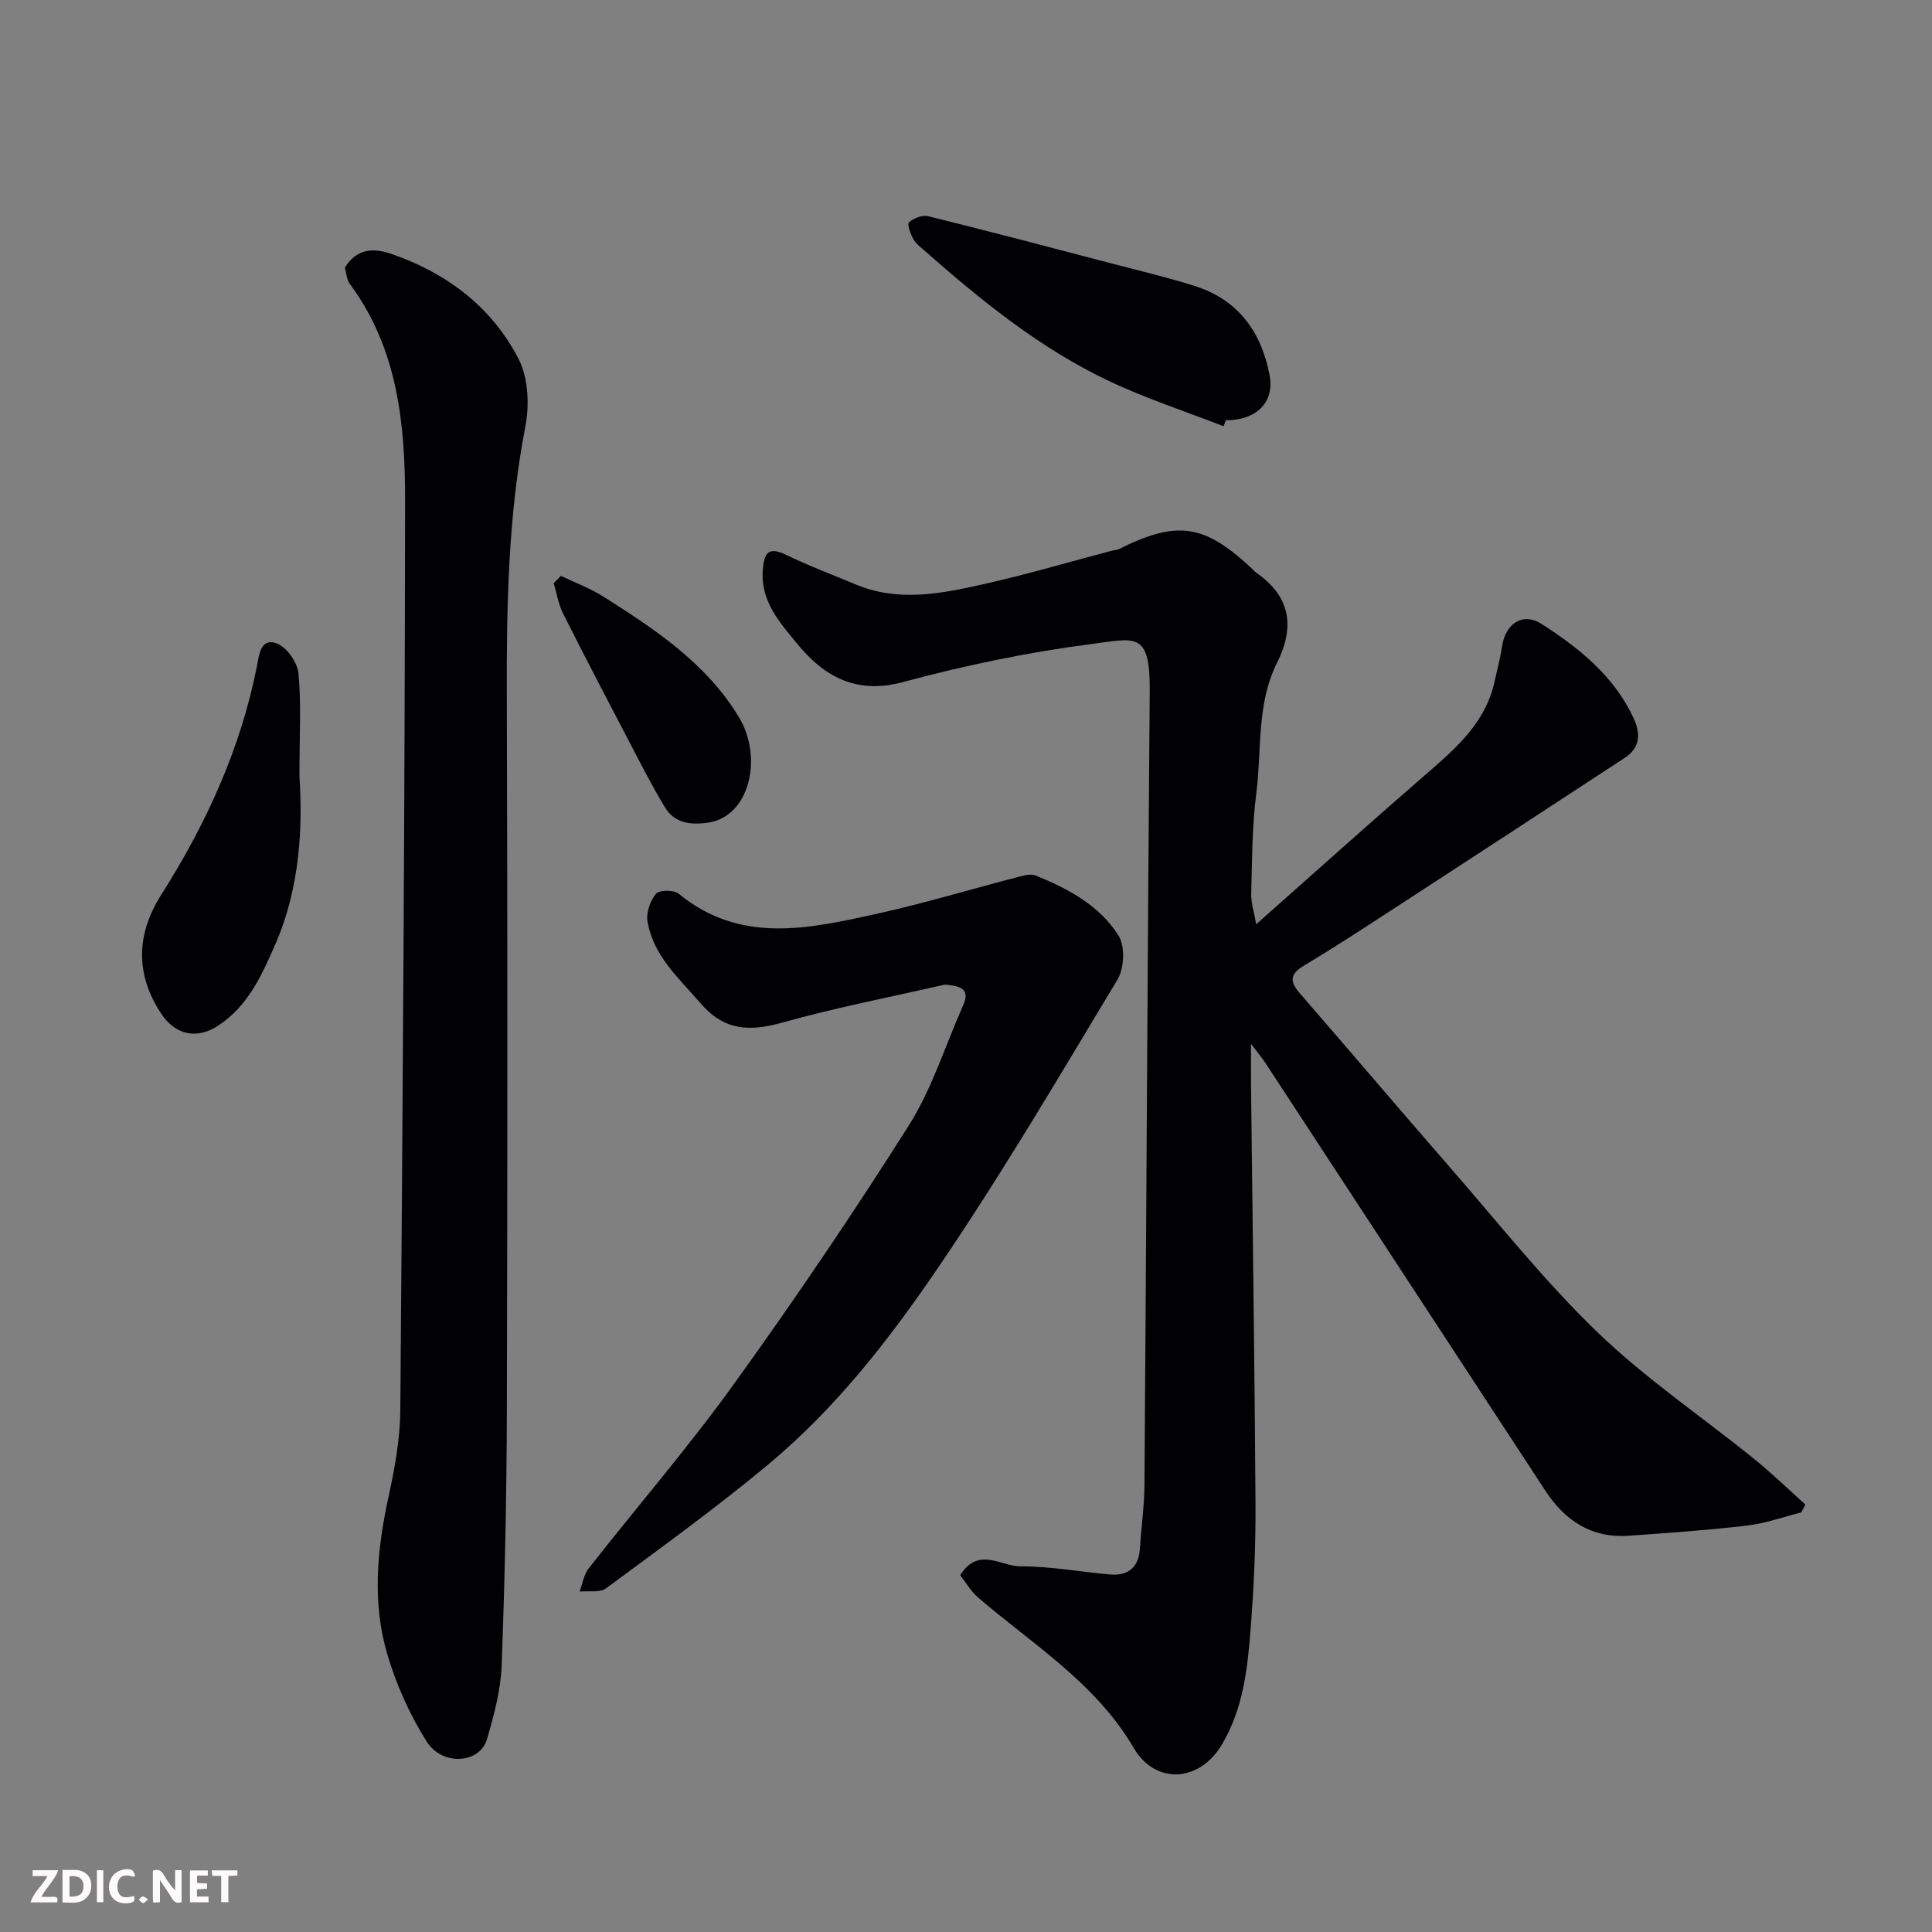 <svg enable-background="new 0 0 400 400" viewBox="0 0 400 400" xmlns="http://www.w3.org/2000/svg"><rect x="0" y="0" width="400" height="400" fill="#808080" stroke="none"/><path d="m198.8 326.14c3.75-6.03 8.48-1.82 12.48-1.84 6.19-.04 12.39 1.16 18.59 1.68 3.73.31 5.88-1.48 6.13-5.36.29-4.43.92-8.85.95-13.28.39-54.76.64-109.52 1.09-164.29.1-12.34-2.93-10.9-11.8-9.75-13.22 1.71-26.39 4.43-39.26 7.91-9.79 2.65-16.46-1.23-21.97-7.97-3.49-4.27-7.58-8.73-7.08-15.19.27-3.54 1.07-4.99 4.86-3.16 4.68 2.27 9.57 4.1 14.37 6.11 8.87 3.72 17.79 1.9 26.59-.08 8.86-1.99 17.6-4.57 26.39-6.89.48-.13 1.01-.11 1.44-.32 12.2-6.06 17.75-5.25 27.72 4.11.24.23.45.51.72.7 7.15 4.93 8.15 11.18 4.36 18.74-4.26 8.51-3.12 17.98-4.28 27.02-.88 6.86-.86 13.85-1.05 20.79-.05 1.81.57 3.65 1.03 6.29 12.26-10.85 23.76-21.19 35.45-31.32 6.11-5.29 12.08-10.55 13.9-18.93.52-2.39 1.18-4.75 1.53-7.16.7-4.85 4.29-7.3 8.26-4.74 7.75 4.99 14.94 10.75 18.99 19.45 1.49 3.2 1.41 6.12-1.8 8.23-16.1 10.55-32.21 21.07-48.34 31.56-6.01 3.91-12.02 7.83-18.17 11.52-2.95 1.77-2.83 3.33-.77 5.7 10.36 11.93 20.57 23.98 30.95 35.88 10.07 11.55 19.64 23.66 30.64 34.26 9.98 9.62 21.63 17.49 32.46 26.25 3.68 2.98 7.09 6.29 10.62 9.45-.29.54-.58 1.08-.87 1.62-3.73.94-7.41 2.28-11.19 2.72-8.17.96-16.38 1.54-24.59 2.11-7.66.53-13.16-3.14-17.23-9.37-19.29-29.49-38.59-58.98-57.9-88.47-.61-.93-1.33-1.79-3.01-4.02 0 3.81-.02 6.17 0 8.53.32 28.93.75 57.86.93 86.79.05 8.6-.34 17.22-1.01 25.8-.64 8.26-1.53 16.53-5.93 23.94-4.7 7.93-13.82 8.34-18.27.74-7.92-13.5-20.84-21.38-32.17-31.1-1.54-1.31-2.6-3.19-3.76-4.66z" fill="#010103"/><path d="m71.39 55.42c2.54-4.08 6.01-4.1 9.71-2.83 11.44 3.96 20.71 10.98 26.25 21.69 2.02 3.91 2.29 9.54 1.42 14.01-3.56 18.46-3.9 37.04-3.84 55.72.16 49.33.14 98.66.01 147.99-.05 17.6-.42 35.21-1.08 52.8-.19 5.14-1.58 10.31-3.04 15.29-1.48 5.04-9.24 5.63-12.5.45-3.5-5.56-6.3-11.79-8.15-18.09-3.15-10.72-2.11-21.64.26-32.51 1.29-5.9 2.4-11.97 2.45-17.98.5-62.76.93-125.53.99-188.29.02-15.77-1.49-31.5-11.46-44.91-.62-.85-.67-2.14-1.02-3.34z" fill="#010103"/><path d="m195.64 203.85c-10.93 2.5-22.46 4.73-33.73 7.88-6.71 1.87-11.94 1.69-16.82-3.96-4.51-5.22-9.82-9.84-11.03-17-.31-1.82.56-4.28 1.76-5.73.67-.81 3.7-.83 4.69-.01 12.73 10.47 26.86 7.28 40.84 4.2 9.99-2.2 19.81-5.17 29.71-7.74 1.07-.28 2.4-.61 3.34-.23 6.75 2.73 13.27 6.22 17.19 12.46 1.38 2.19 1.18 6.77-.23 9.1-12.27 20.38-24.34 40.93-37.76 60.55-9.83 14.38-20.73 28.27-34.22 39.56-10.9 9.12-22.46 17.45-33.89 25.91-1.29.95-3.63.49-5.49.68.61-1.62.87-3.51 1.89-4.81 10-12.76 20.62-25.05 30.08-38.19 12.58-17.46 24.68-35.3 36.18-53.49 4.82-7.62 7.55-16.55 11.25-24.87 1.55-3.47-.56-4.01-3.76-4.31z" fill="#010103"/><path d="m62 160.74c.64 9.99.27 22.76-5.03 34.84-2.81 6.42-5.69 12.84-11.93 16.85-4.33 2.78-8.75 1.85-11.66-2.55-5.4-8.17-5.17-16.46-.03-24.57 9.32-14.7 16.46-30.25 19.86-47.45.38-1.94.67-6.04 4.2-4.6 2.02.83 4.16 3.89 4.38 6.14.6 6.09.21 12.28.21 21.34z" fill="#010103"/><path d="m253.32 88.25c-7.96-3.11-16.14-5.76-23.84-9.42-14.15-6.72-26.25-16.54-37.95-26.83-.87-.77-1.89-1.51-2.43-2.49-.59-1.07-1.33-3.12-.91-3.48.98-.85 2.77-1.57 3.97-1.27 12.64 3.12 25.22 6.44 37.81 9.74 5.82 1.52 11.69 2.91 17.42 4.72 8.99 2.85 13.78 9.53 15.47 18.5 1.05 5.6-2.76 9.31-9.06 9.29-.17.41-.32.82-.48 1.24z" fill="#010103"/><path d="m116.14 119.23c2.97 1.43 6.12 2.59 8.88 4.35 10.66 6.78 21.22 13.72 27.98 24.93 5.01 8.3 2.27 20.7-6.6 21.84-3.71.48-6.77-.01-8.71-3.18-2.62-4.28-4.89-8.78-7.22-13.24-4.68-8.94-9.36-17.89-13.89-26.9-.97-1.93-1.31-4.18-1.94-6.29.5-.51 1-1.01 1.5-1.51z" fill="#010103"/><g fill="#fcfafa"><path d="m37.59 393.81c-.92.31-1.52.05-2-.78-.7-1.2-1.52-2.34-2.47-3.78v4.59c-.55.03-.95.05-1.41.07-.03-.37-.06-.64-.06-.91 0-1.91 0-3.81 0-5.7 1.13-.41 1.77-.03 2.29.91.62 1.11 1.38 2.14 2.31 3.19v-4.2h1.35v6.61z"/><path d="m12.94 393.88v-6.75c1.9.19 3.93-.54 5.37 1.29.8 1.01.78 2.88.03 3.97-1.37 1.97-3.4 1.51-5.4 1.49m1.45-1.22c2.04.12 2.92-.58 2.89-2.21-.03-1.51-.98-2.19-2.89-2z"/><path d="m11.81 393.87h-5.49c.68-2.18 2.47-3.48 3.51-5.45h-3.08v-1.21h5.29c-.71 2.13-2.44 3.48-3.47 5.51.86 0 1.63.04 2.39-.01.79-.05 1.14.21.85 1.16"/><path d="m39.33 393.86v-6.61h3.7v1.07h-2.22v1.52c.68.04 1.34.09 2.07.13v1.07c-.72.05-1.38.09-2.1.14v1.48h2.4v1.19h-3.84z"/><path d="m27.71 388.56c-1.15-.3-2.46-.61-3.1.64-.37.73-.41 1.93-.06 2.67.63 1.35 1.99.93 3.17.68.35.94-.01 1.32-.93 1.46-1.62.25-3.05-.27-3.76-1.48-.73-1.24-.6-3.03.31-4.17.88-1.11 2.71-1.7 4-1.16.32.13.44.74.65 1.12-.1.08-.19.16-.28.24"/><path d="m49.15 387.24v1.07c-.59.02-1.17.05-1.87.08v5.44h-1.48v-5.44h-1.85c-.05-.4-.08-.73-.13-1.15z"/><path d="m20.06 387.21h1.33v6.62h-1.33z"/><path d="m30.68 393.25c-.49.38-.8.79-1.05.76-.32-.05-.6-.45-.9-.7.26-.24.51-.64.8-.67.29-.04.62.3 1.15.61"/></g></svg>